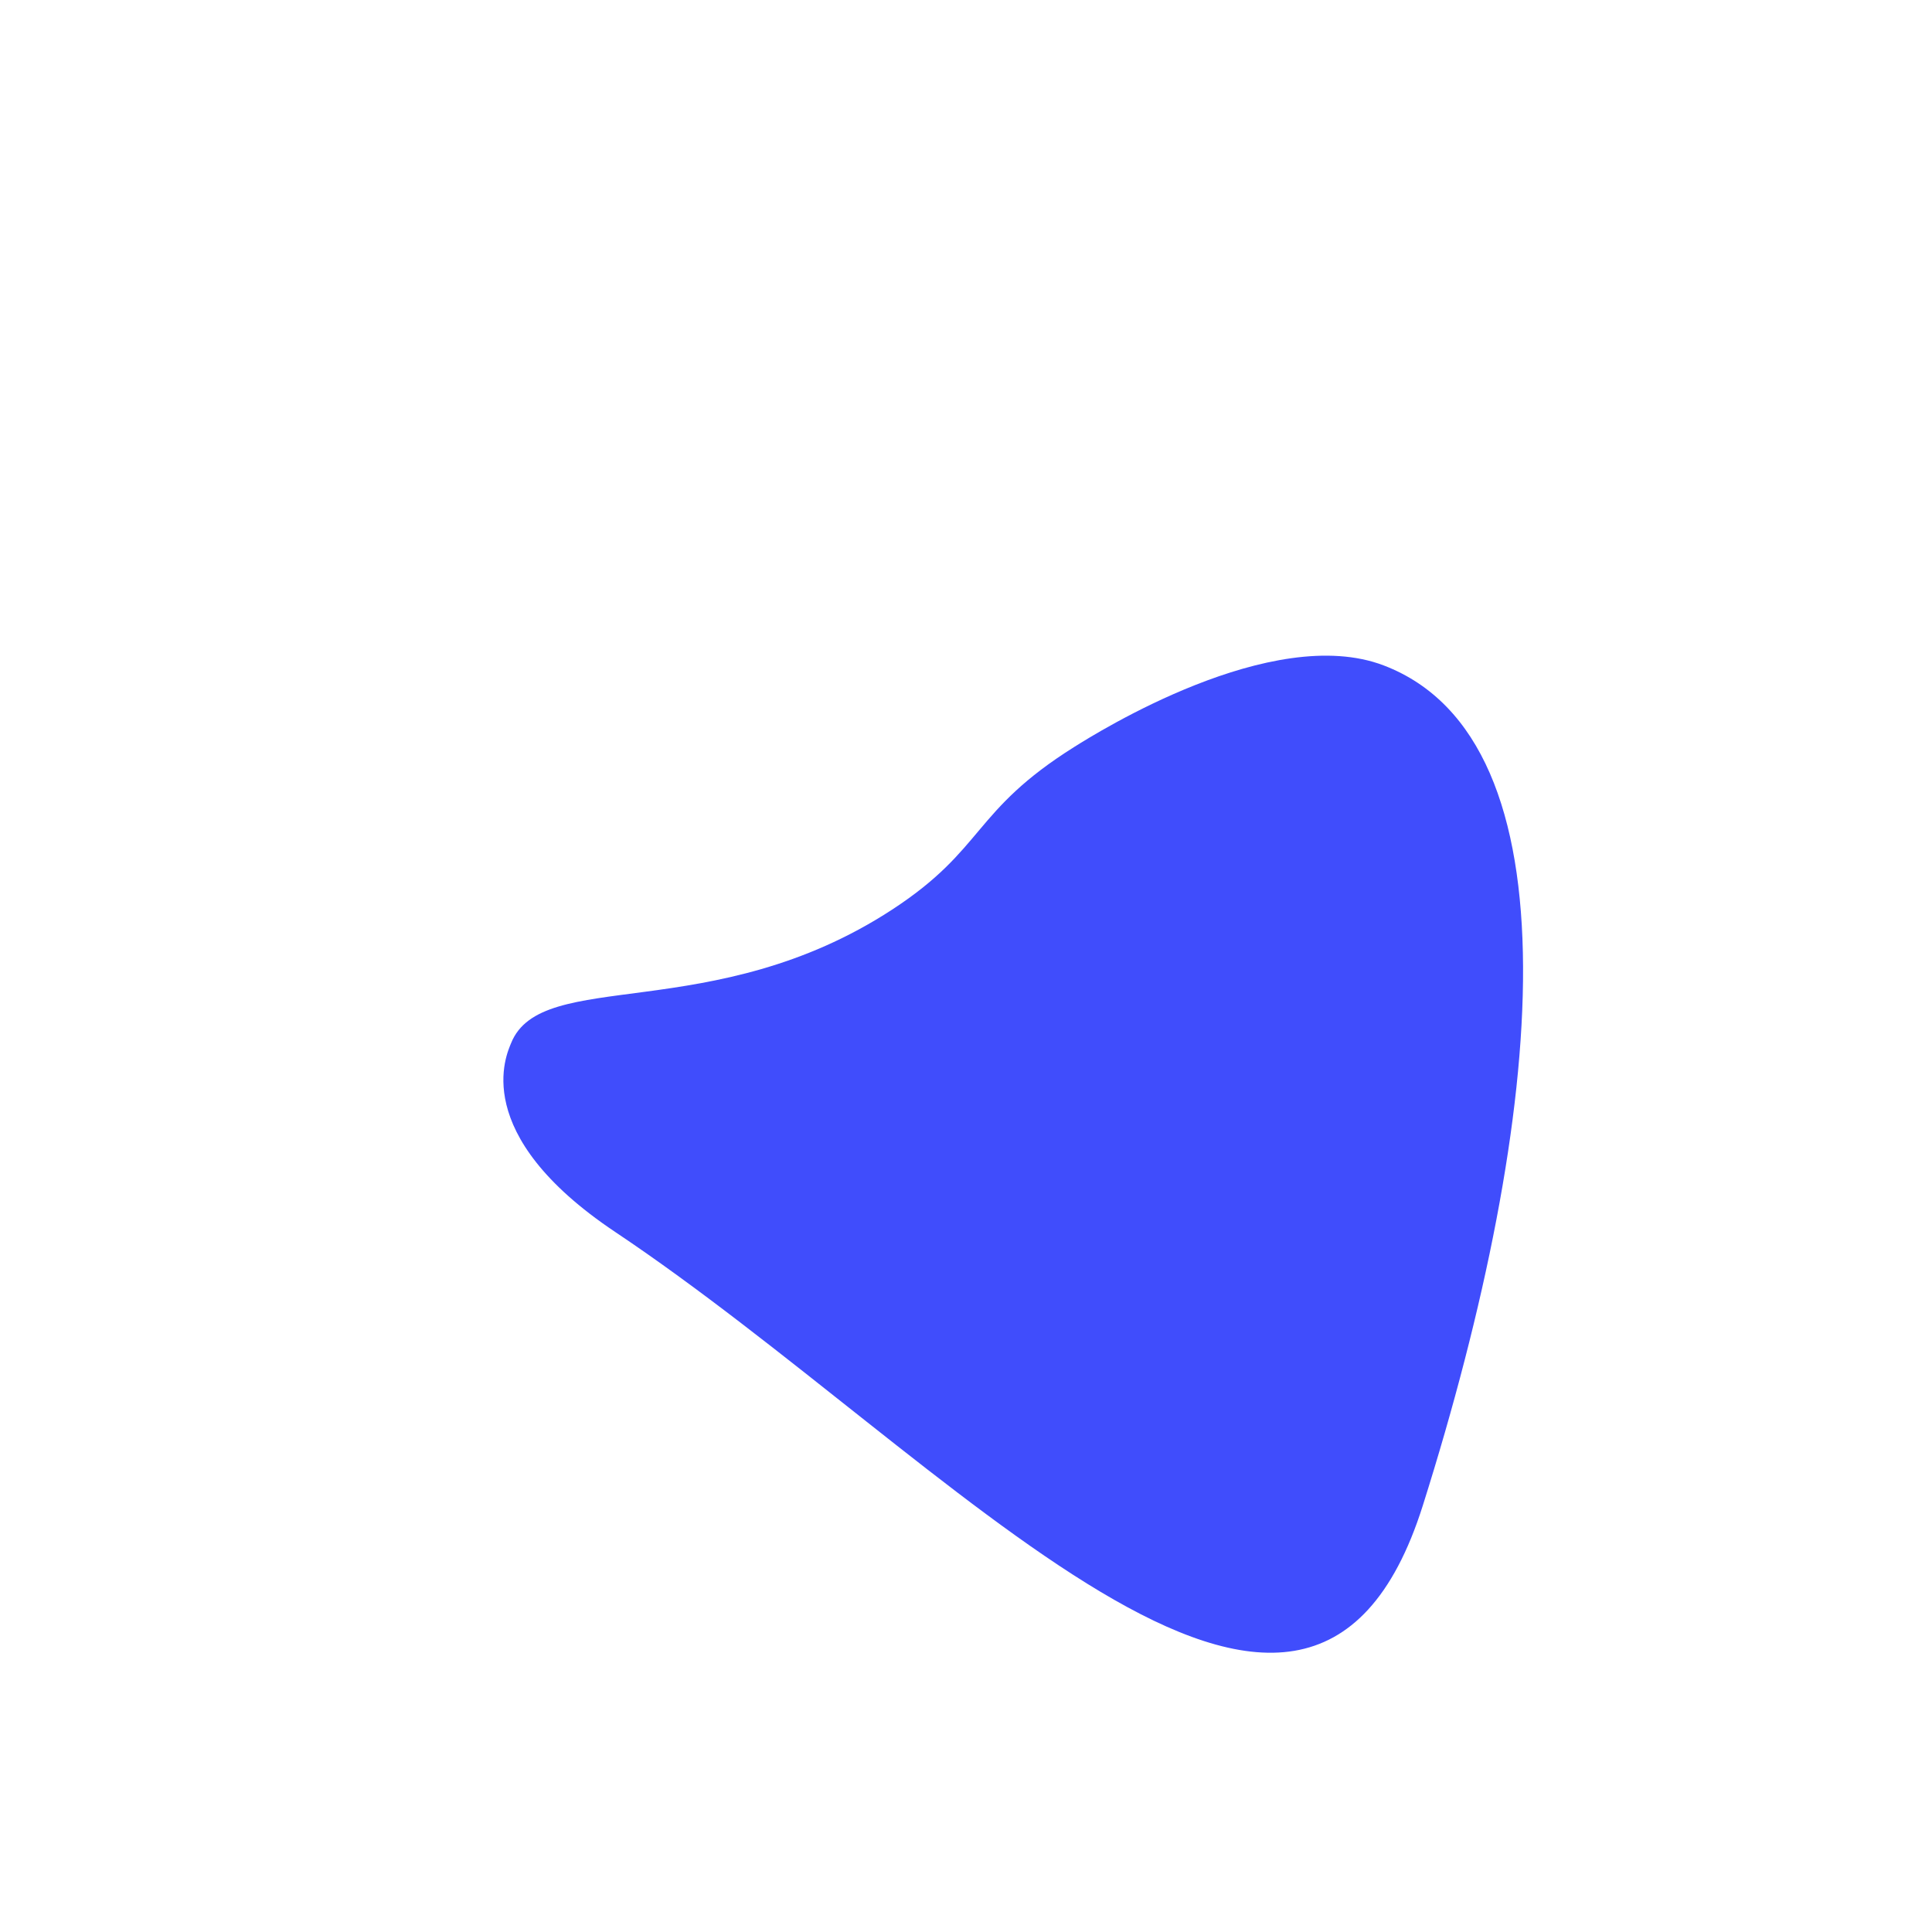 <?xml version="1.0" encoding="UTF-8"?>
<svg id="pics_n_palette" data-name="pics n palette" xmlns="http://www.w3.org/2000/svg" viewBox="0 0 1920 1920">
  <defs>
    <style>
      .cls-1 {
        fill: #404dfc;
      }
    </style>
  </defs>
  <path class="cls-1" d="m611.46,1224.37c-146.19-97.71-107.79-177.1-103.55-187.69,30.33-75.71,200.58-16.52,378.61-132.67,92.65-60.45,79.18-97.78,181.21-161.8,22.46-14.09,196.49-123.28,307.42-80.9,194.58,74.34,161.69,445.81,38.83,834.88-116.49,368.9-470.15-49.67-802.52-271.82Z"/>
</svg>